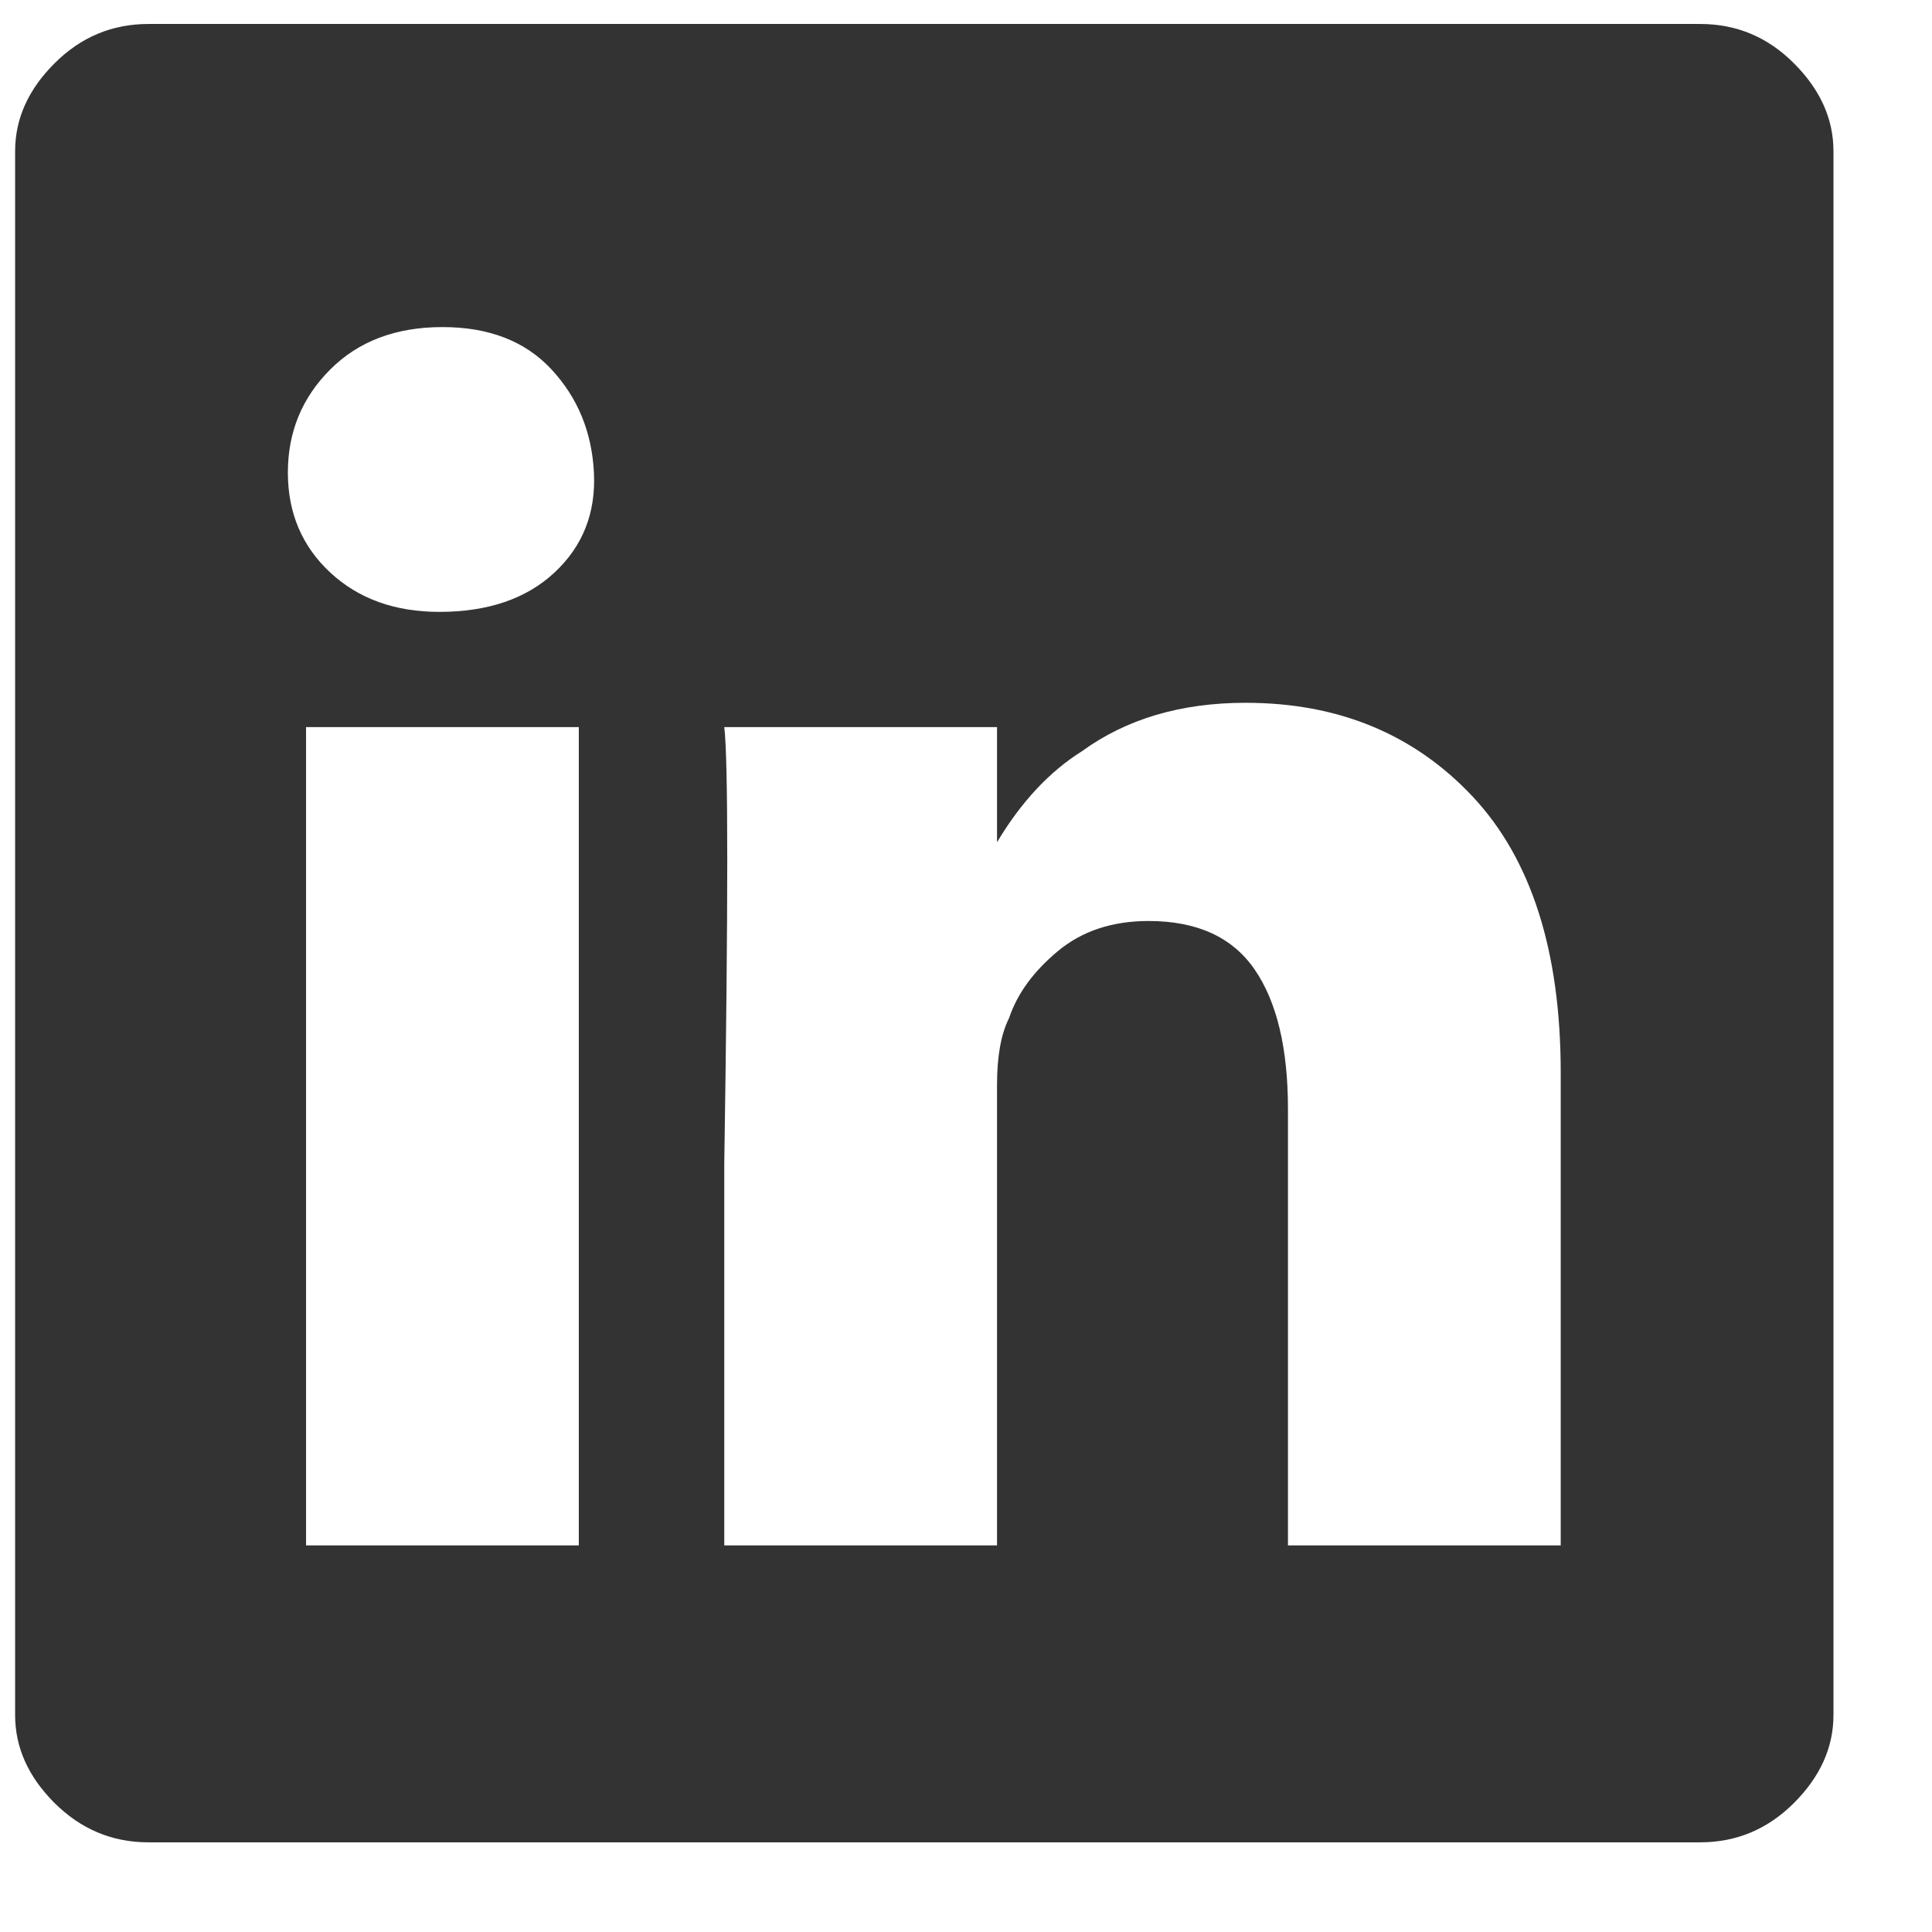 <svg width="17" height="17" viewBox="0 0 17 17" fill="none" xmlns="http://www.w3.org/2000/svg">
<path d="M0.133 1.331C0.133 1.046 0.248 0.789 0.479 0.558C0.711 0.326 0.986 0.211 1.306 0.211H14.96C15.28 0.211 15.555 0.326 15.786 0.558C16.017 0.789 16.133 1.046 16.133 1.331V15.091C16.133 15.375 16.017 15.633 15.786 15.864C15.555 16.095 15.28 16.211 14.96 16.211H1.306C0.986 16.211 0.711 16.095 0.479 15.864C0.248 15.633 0.133 15.375 0.133 15.091V1.331ZM5.093 13.598V6.398H2.693V13.598H5.093ZM3.866 5.384C4.293 5.384 4.631 5.269 4.879 5.038C5.128 4.806 5.244 4.513 5.226 4.158C5.208 3.802 5.084 3.5 4.853 3.251C4.622 3.002 4.302 2.878 3.893 2.878C3.484 2.878 3.155 3.002 2.906 3.251C2.657 3.5 2.533 3.802 2.533 4.158C2.533 4.513 2.657 4.806 2.906 5.038C3.155 5.269 3.475 5.384 3.866 5.384ZM8.773 13.598V9.544C8.773 9.295 8.808 9.1 8.879 8.958C8.951 8.744 9.093 8.549 9.306 8.371C9.519 8.193 9.786 8.104 10.106 8.104C10.533 8.104 10.844 8.246 11.04 8.531C11.235 8.815 11.333 9.224 11.333 9.758V13.598H13.733V9.438C13.733 8.371 13.475 7.562 12.96 7.011C12.444 6.46 11.777 6.184 10.96 6.184C10.391 6.184 9.911 6.326 9.519 6.611C9.235 6.789 8.986 7.055 8.773 7.411V6.398H6.373C6.408 6.682 6.408 7.962 6.373 10.238V13.598H8.773Z" fill="#333333"/>
</svg>

